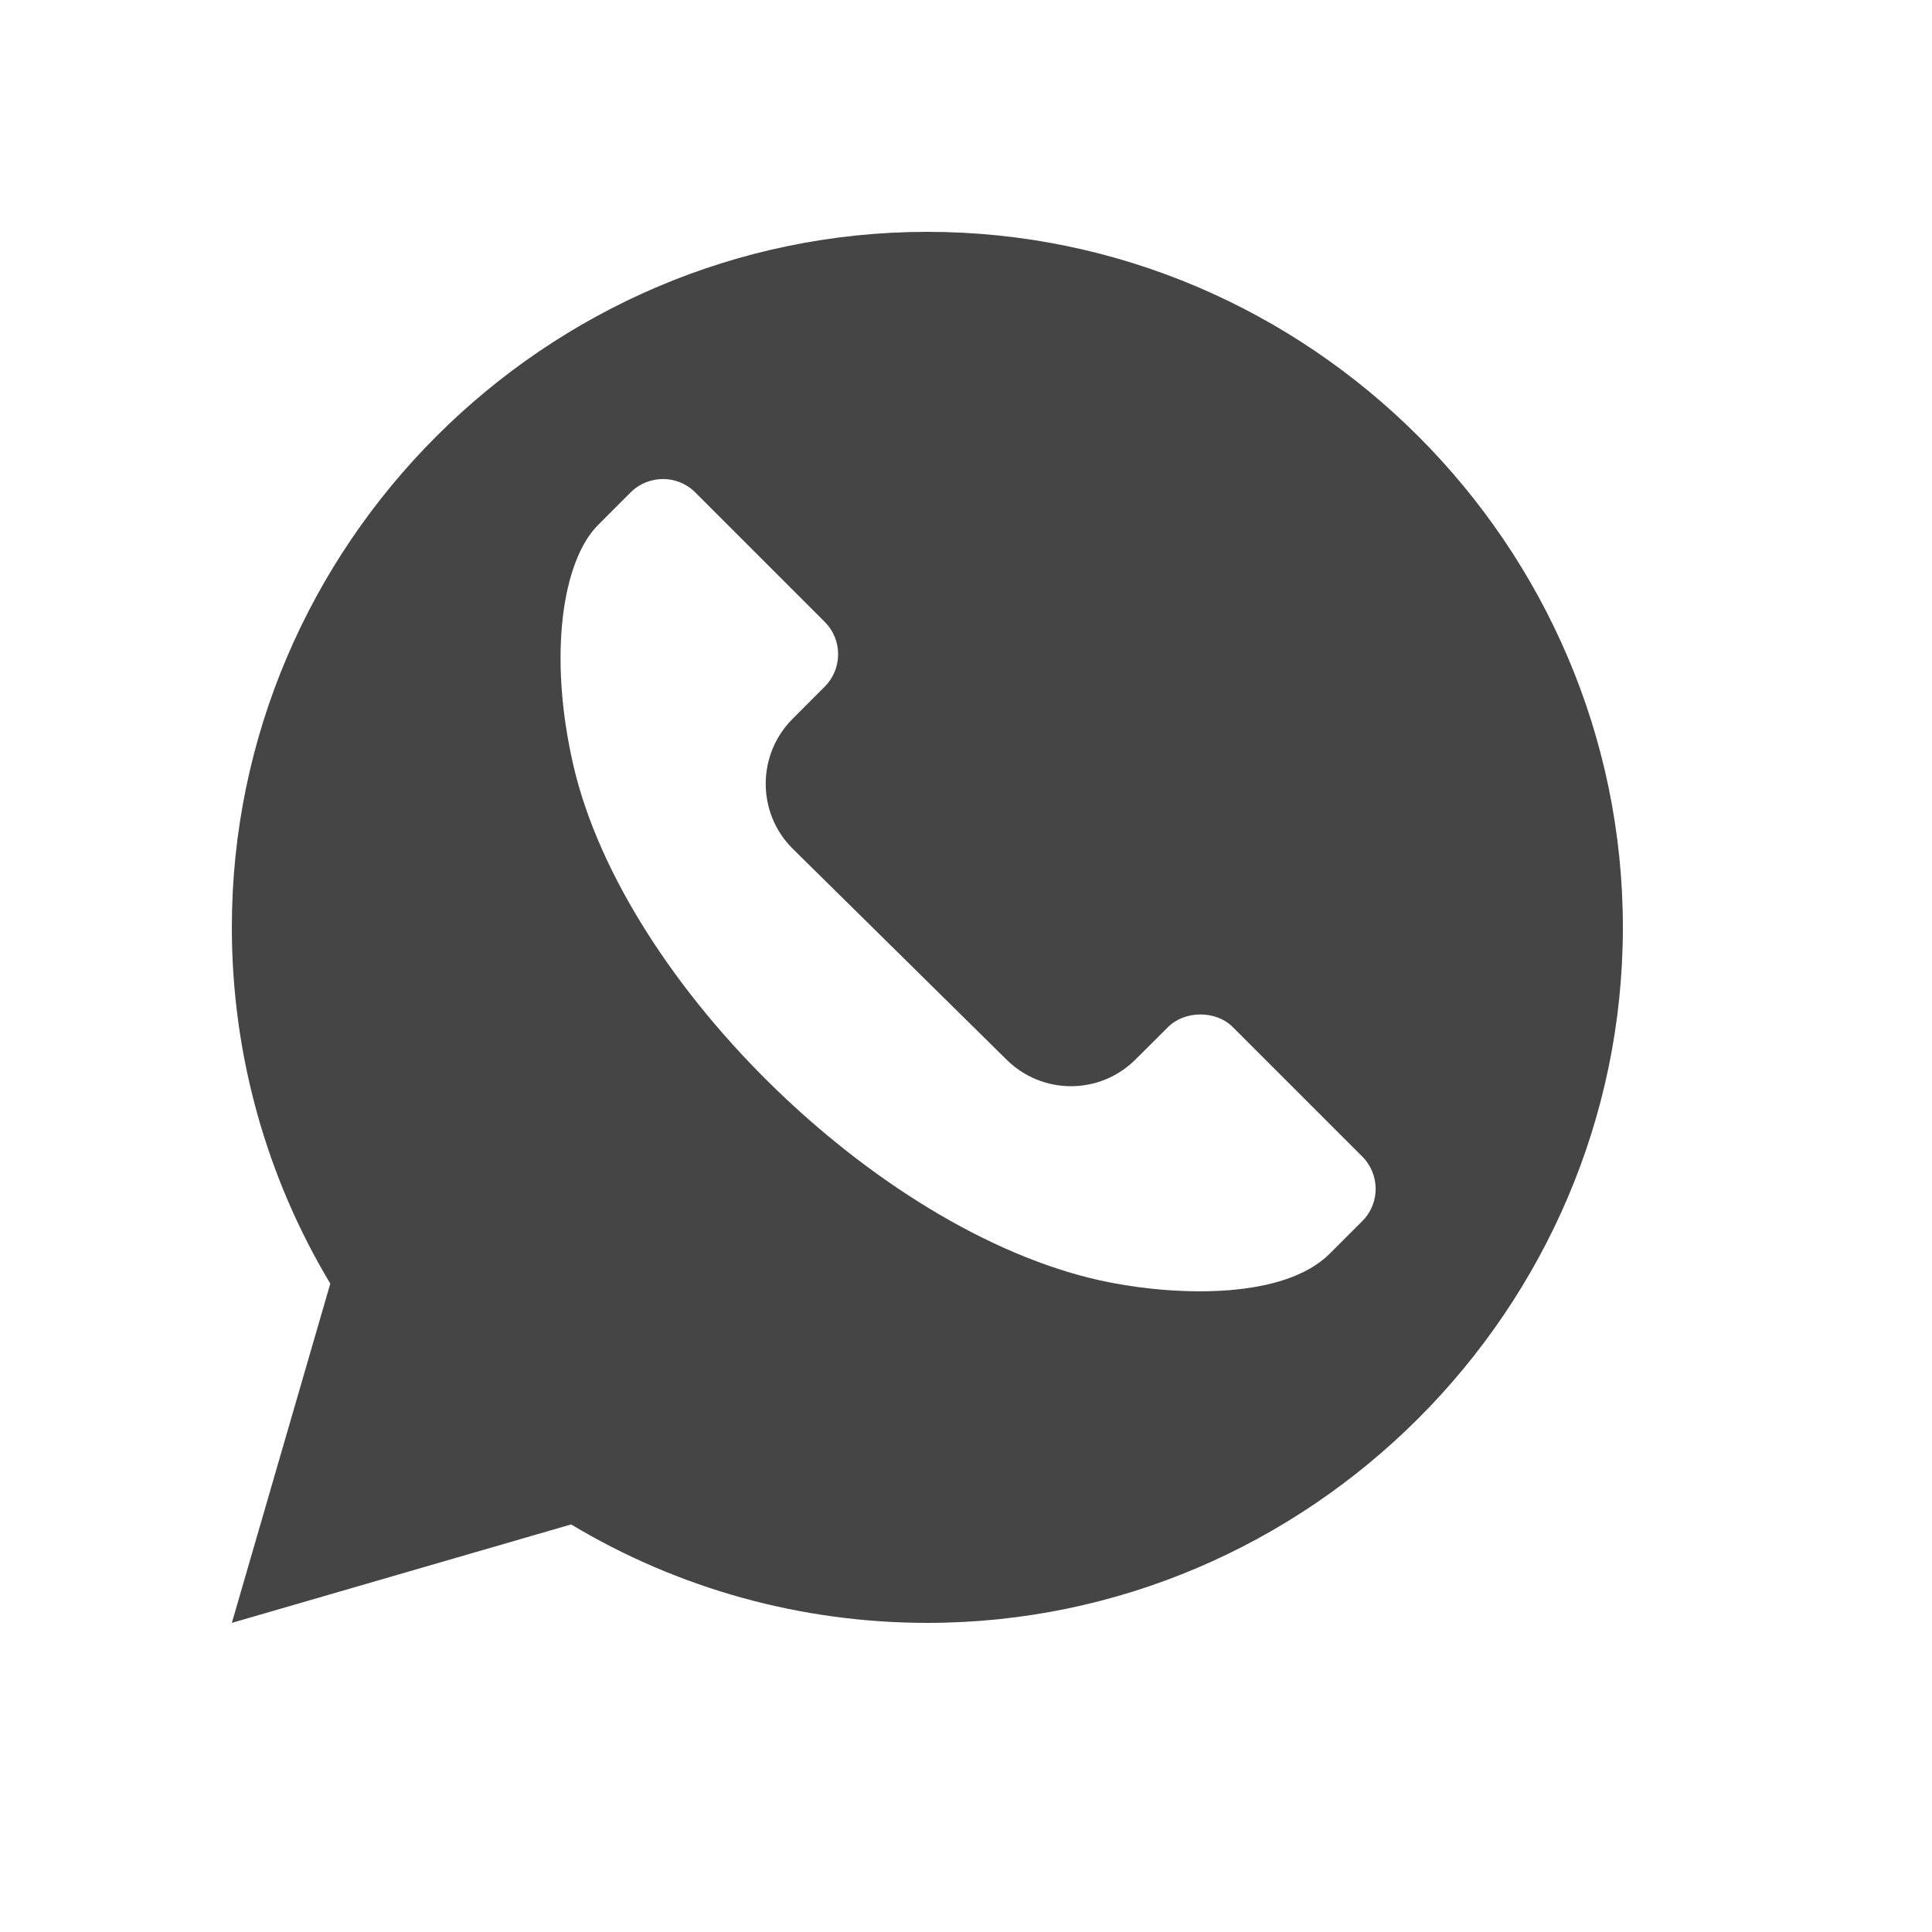 <?xml version="1.0" encoding="UTF-8"?>
<svg width="25px" height="25px" viewBox="0 0 25 25" version="1.1" xmlns="http://www.w3.org/2000/svg" xmlns:xlink="http://www.w3.org/1999/xlink">
    <title>icon share copy 2</title>
    <g id="icon-share-copy-2" stroke="none" fill="none" fill-rule="evenodd">
        <path d="M17.627,15.802 L17.208,16.221 C16.616,16.814 15.253,16.767 14.378,16.598 C11.467,16.037 8.073,12.747 7.418,9.897 C7.094,8.486 7.273,7.259 7.741,6.791 L8.16,6.372 C8.391,6.141 8.767,6.141 8.997,6.372 L10.673,8.048 C10.784,8.16 10.845,8.307 10.845,8.466 C10.845,8.624 10.784,8.773 10.673,8.884 L10.254,9.304 C9.793,9.767 9.793,10.518 10.254,10.979 L13.021,13.708 C13.484,14.171 14.232,14.172 14.695,13.708 L15.114,13.291 C15.331,13.073 15.735,13.072 15.953,13.291 L17.627,14.965 C17.855,15.191 17.863,15.567 17.627,15.802 M3,12 C3,13.631 3.44,15.22 4.274,16.61 L3,21 L7.39,19.726 C8.78,20.56 10.369,21 12,21 C16.943,21 21,16.943 21,12 C21,7.057 16.943,3 12,3 C7.056,3 3,7.057 3,12 Z" id="Fill-1" fill="#454545"></path>
    </g>
</svg>
